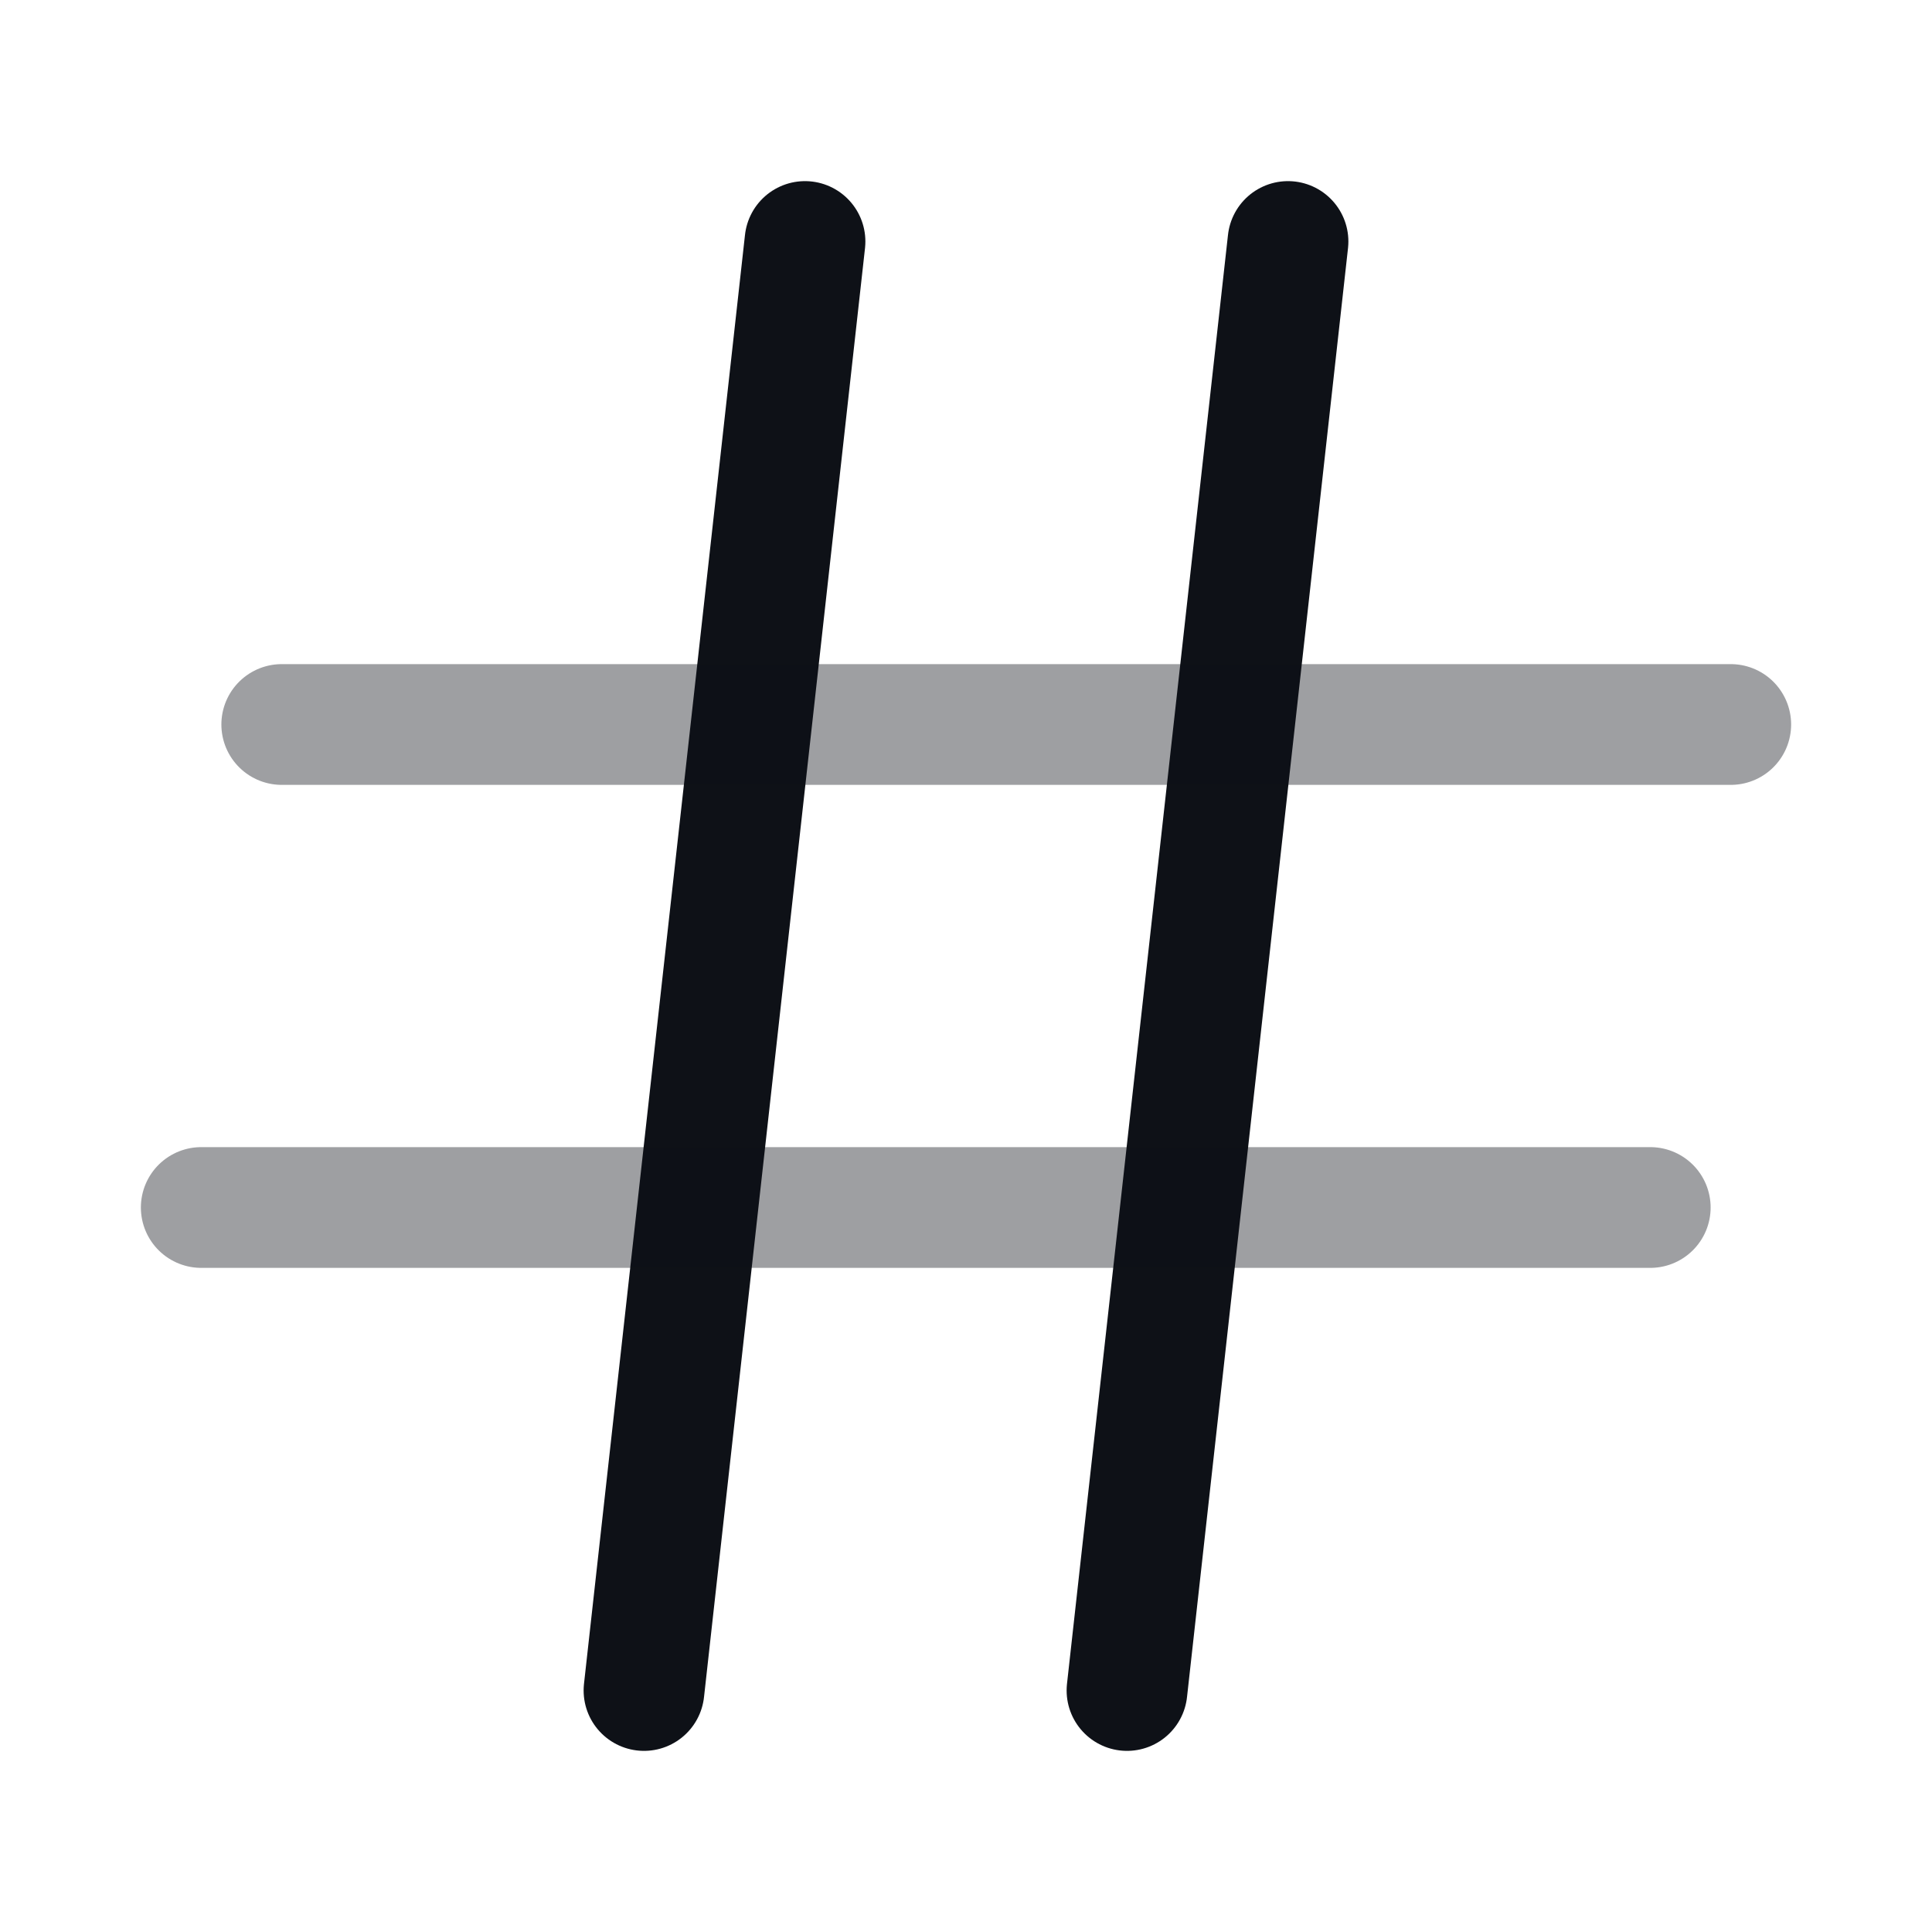 <svg width="24" height="24" viewBox="0 0 24 24" fill="none" xmlns="http://www.w3.org/2000/svg">
<path d="M10 3L8 21" stroke="#0E1117" stroke-width="1.5" stroke-linecap="round" stroke-linejoin="round"/>
<path d="M16 3L14 21" stroke="#0E1117" stroke-width="1.5" stroke-linecap="round" stroke-linejoin="round"/>
<path opacity="0.4" d="M3.5 9H21.5" stroke="#0E1117" stroke-width="1.5" stroke-linecap="round" stroke-linejoin="round"/>
<path opacity="0.4" d="M2.5 15H20.5" stroke="#0E1117" stroke-width="1.5" stroke-linecap="round" stroke-linejoin="round"/>
</svg>
